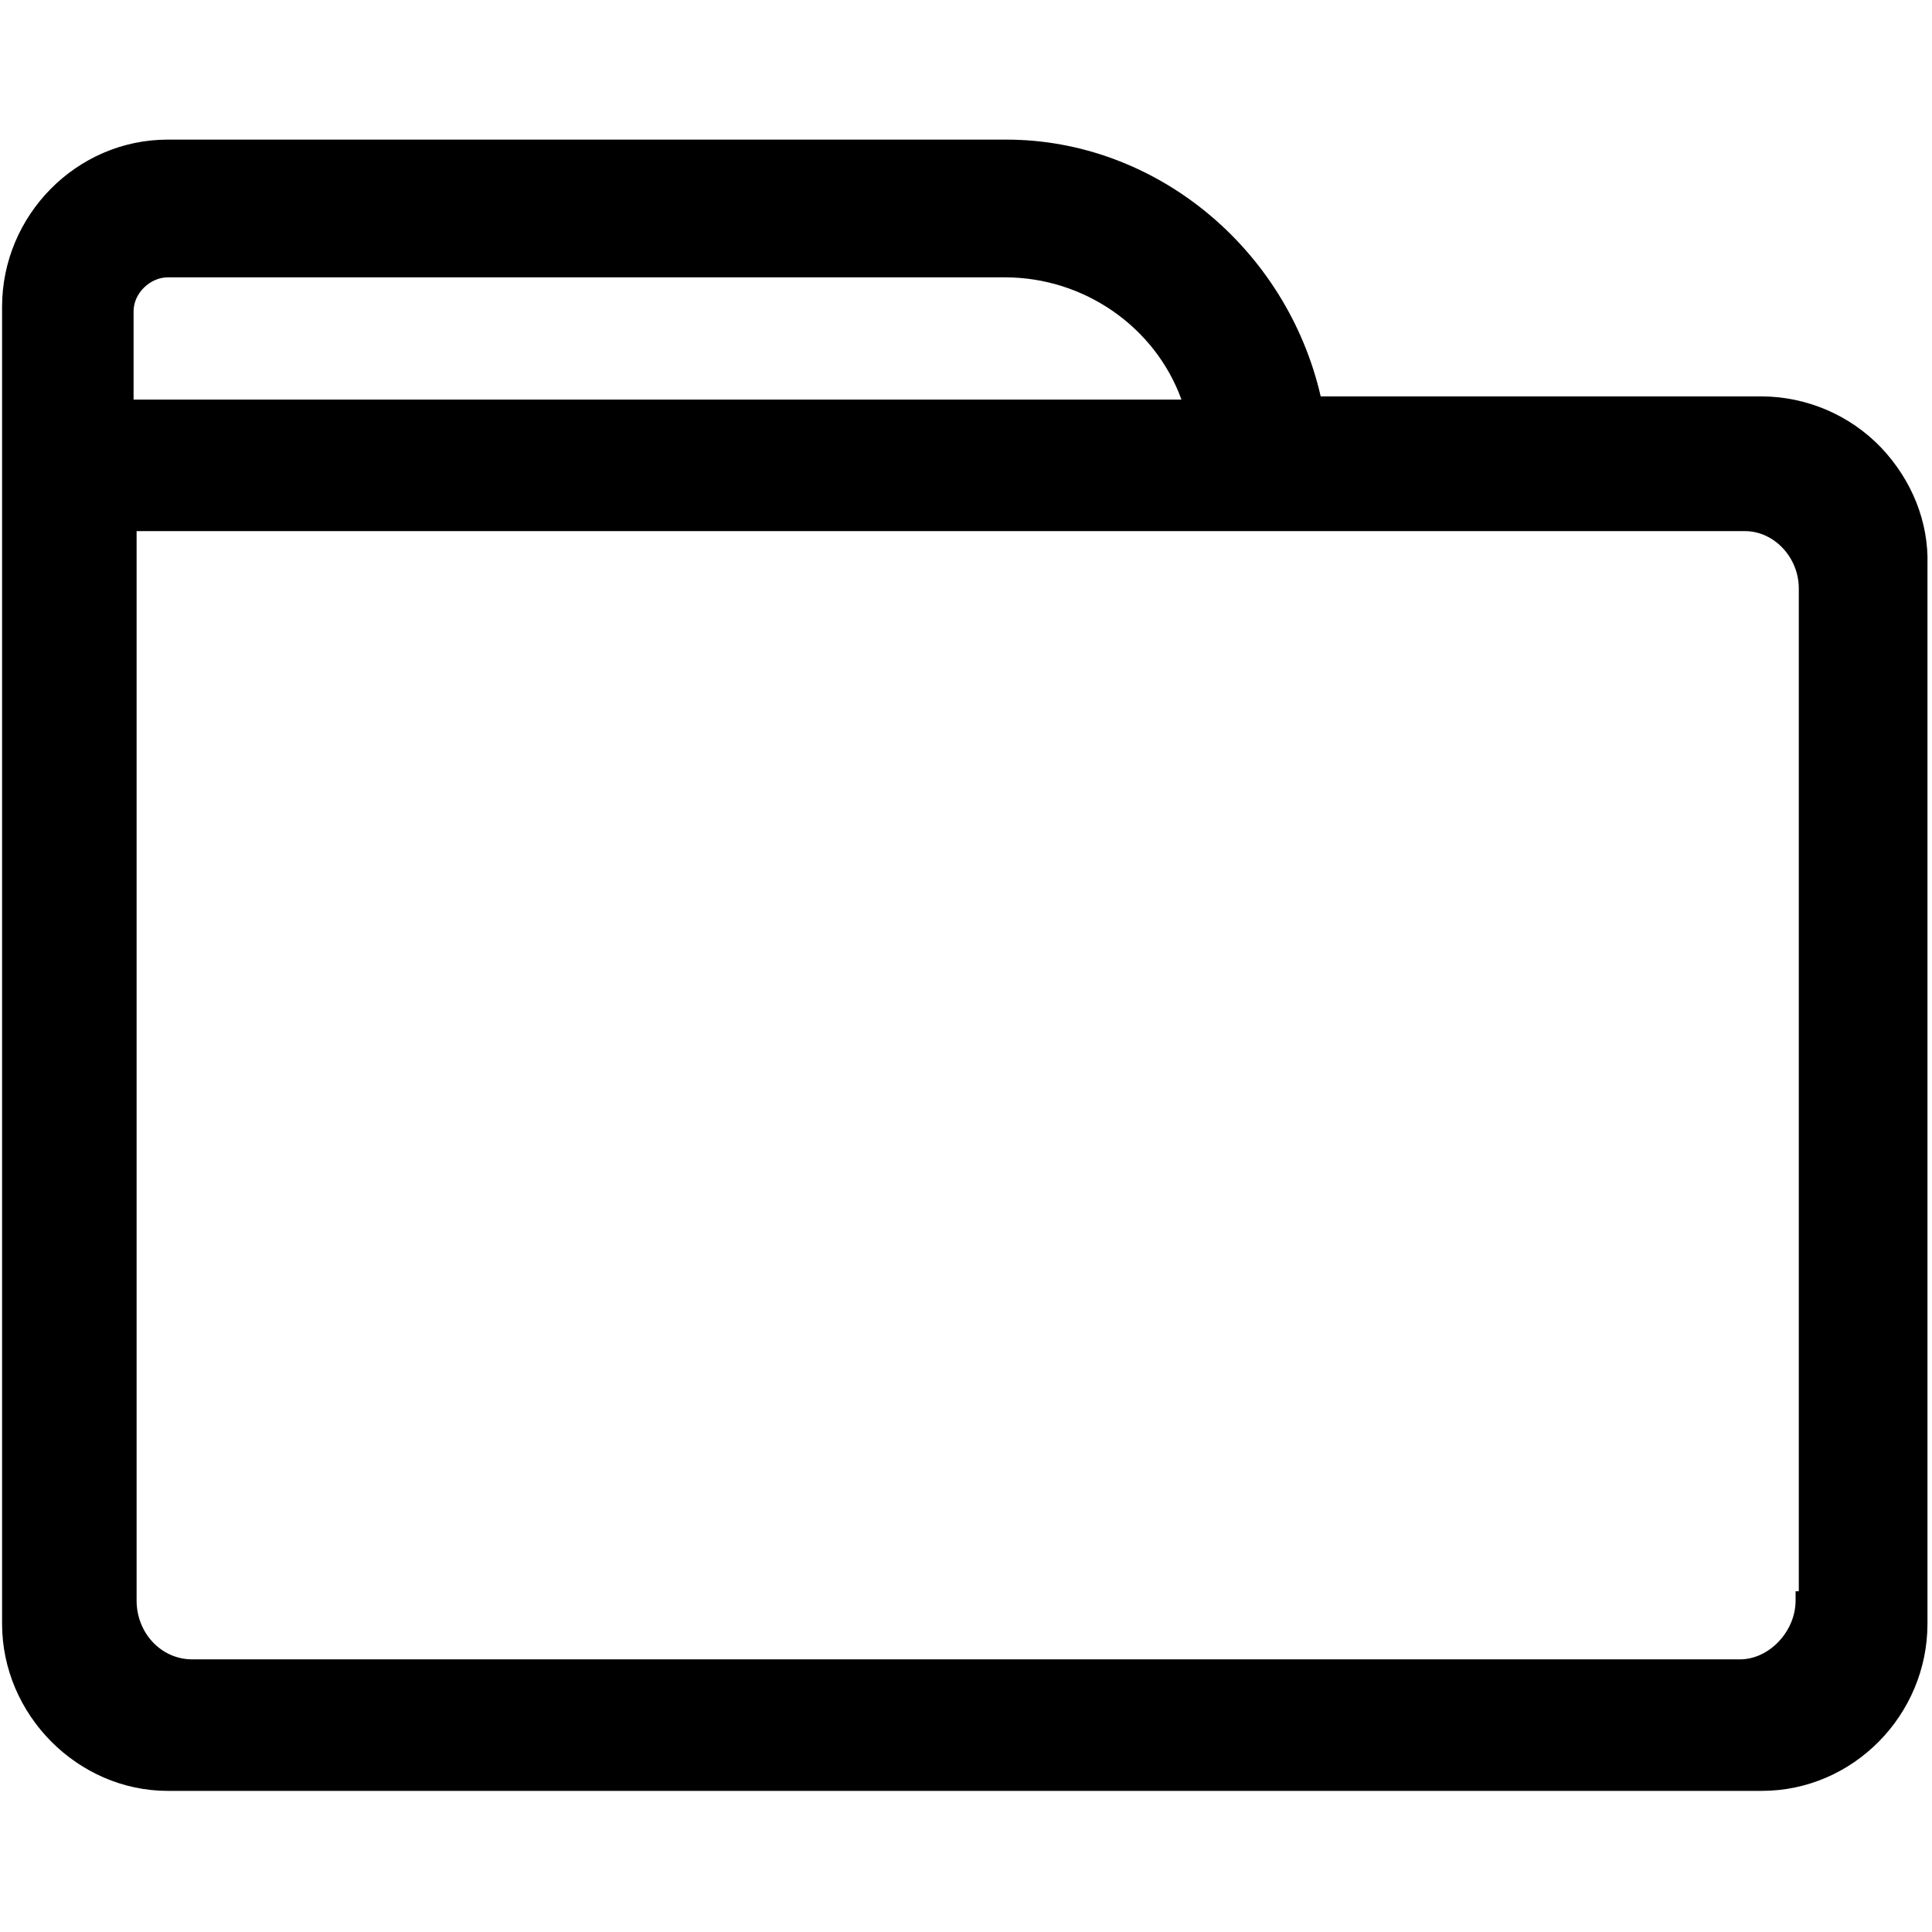 <?xml version="1.0" standalone="no"?><!DOCTYPE svg PUBLIC "-//W3C//DTD SVG 1.1//EN" "http://www.w3.org/Graphics/SVG/1.1/DTD/svg11.dtd"><svg t="1592148793078" class="icon" viewBox="0 0 1024 1024" version="1.1" xmlns="http://www.w3.org/2000/svg" p-id="10701" xmlns:xlink="http://www.w3.org/1999/xlink" width="200" height="200"><defs><style type="text/css"></style></defs><path d="M997 237.2c-16.5-17.2-39.4-27-63.2-27.1H700C681.9 131.4 612.2 74 533.4 74H88.9c-48.4 0-87.8 40.2-87.8 88.6v698c0 48.4 40.2 88.6 87.8 88.6h844.9c48.4 0 87.8-40.2 87.8-88.6V299.5c0.7-22.9-8.3-45.1-24.6-62.3zM70.8 165c0-9.8 9-18 18.1-18h443.8c41.9 0 79.6 26.3 93.5 64.8H70.8V165z m882.6 146.9v531.5h-1.7v4.9c0 16.4-14 31.2-29.5 31.2H101.9c-16.4 0-29.5-13.9-29.5-31.2V281.5h852.4c15.5 0 28.6 13.9 28.6 30.4z" p-id="10702"></path></svg>